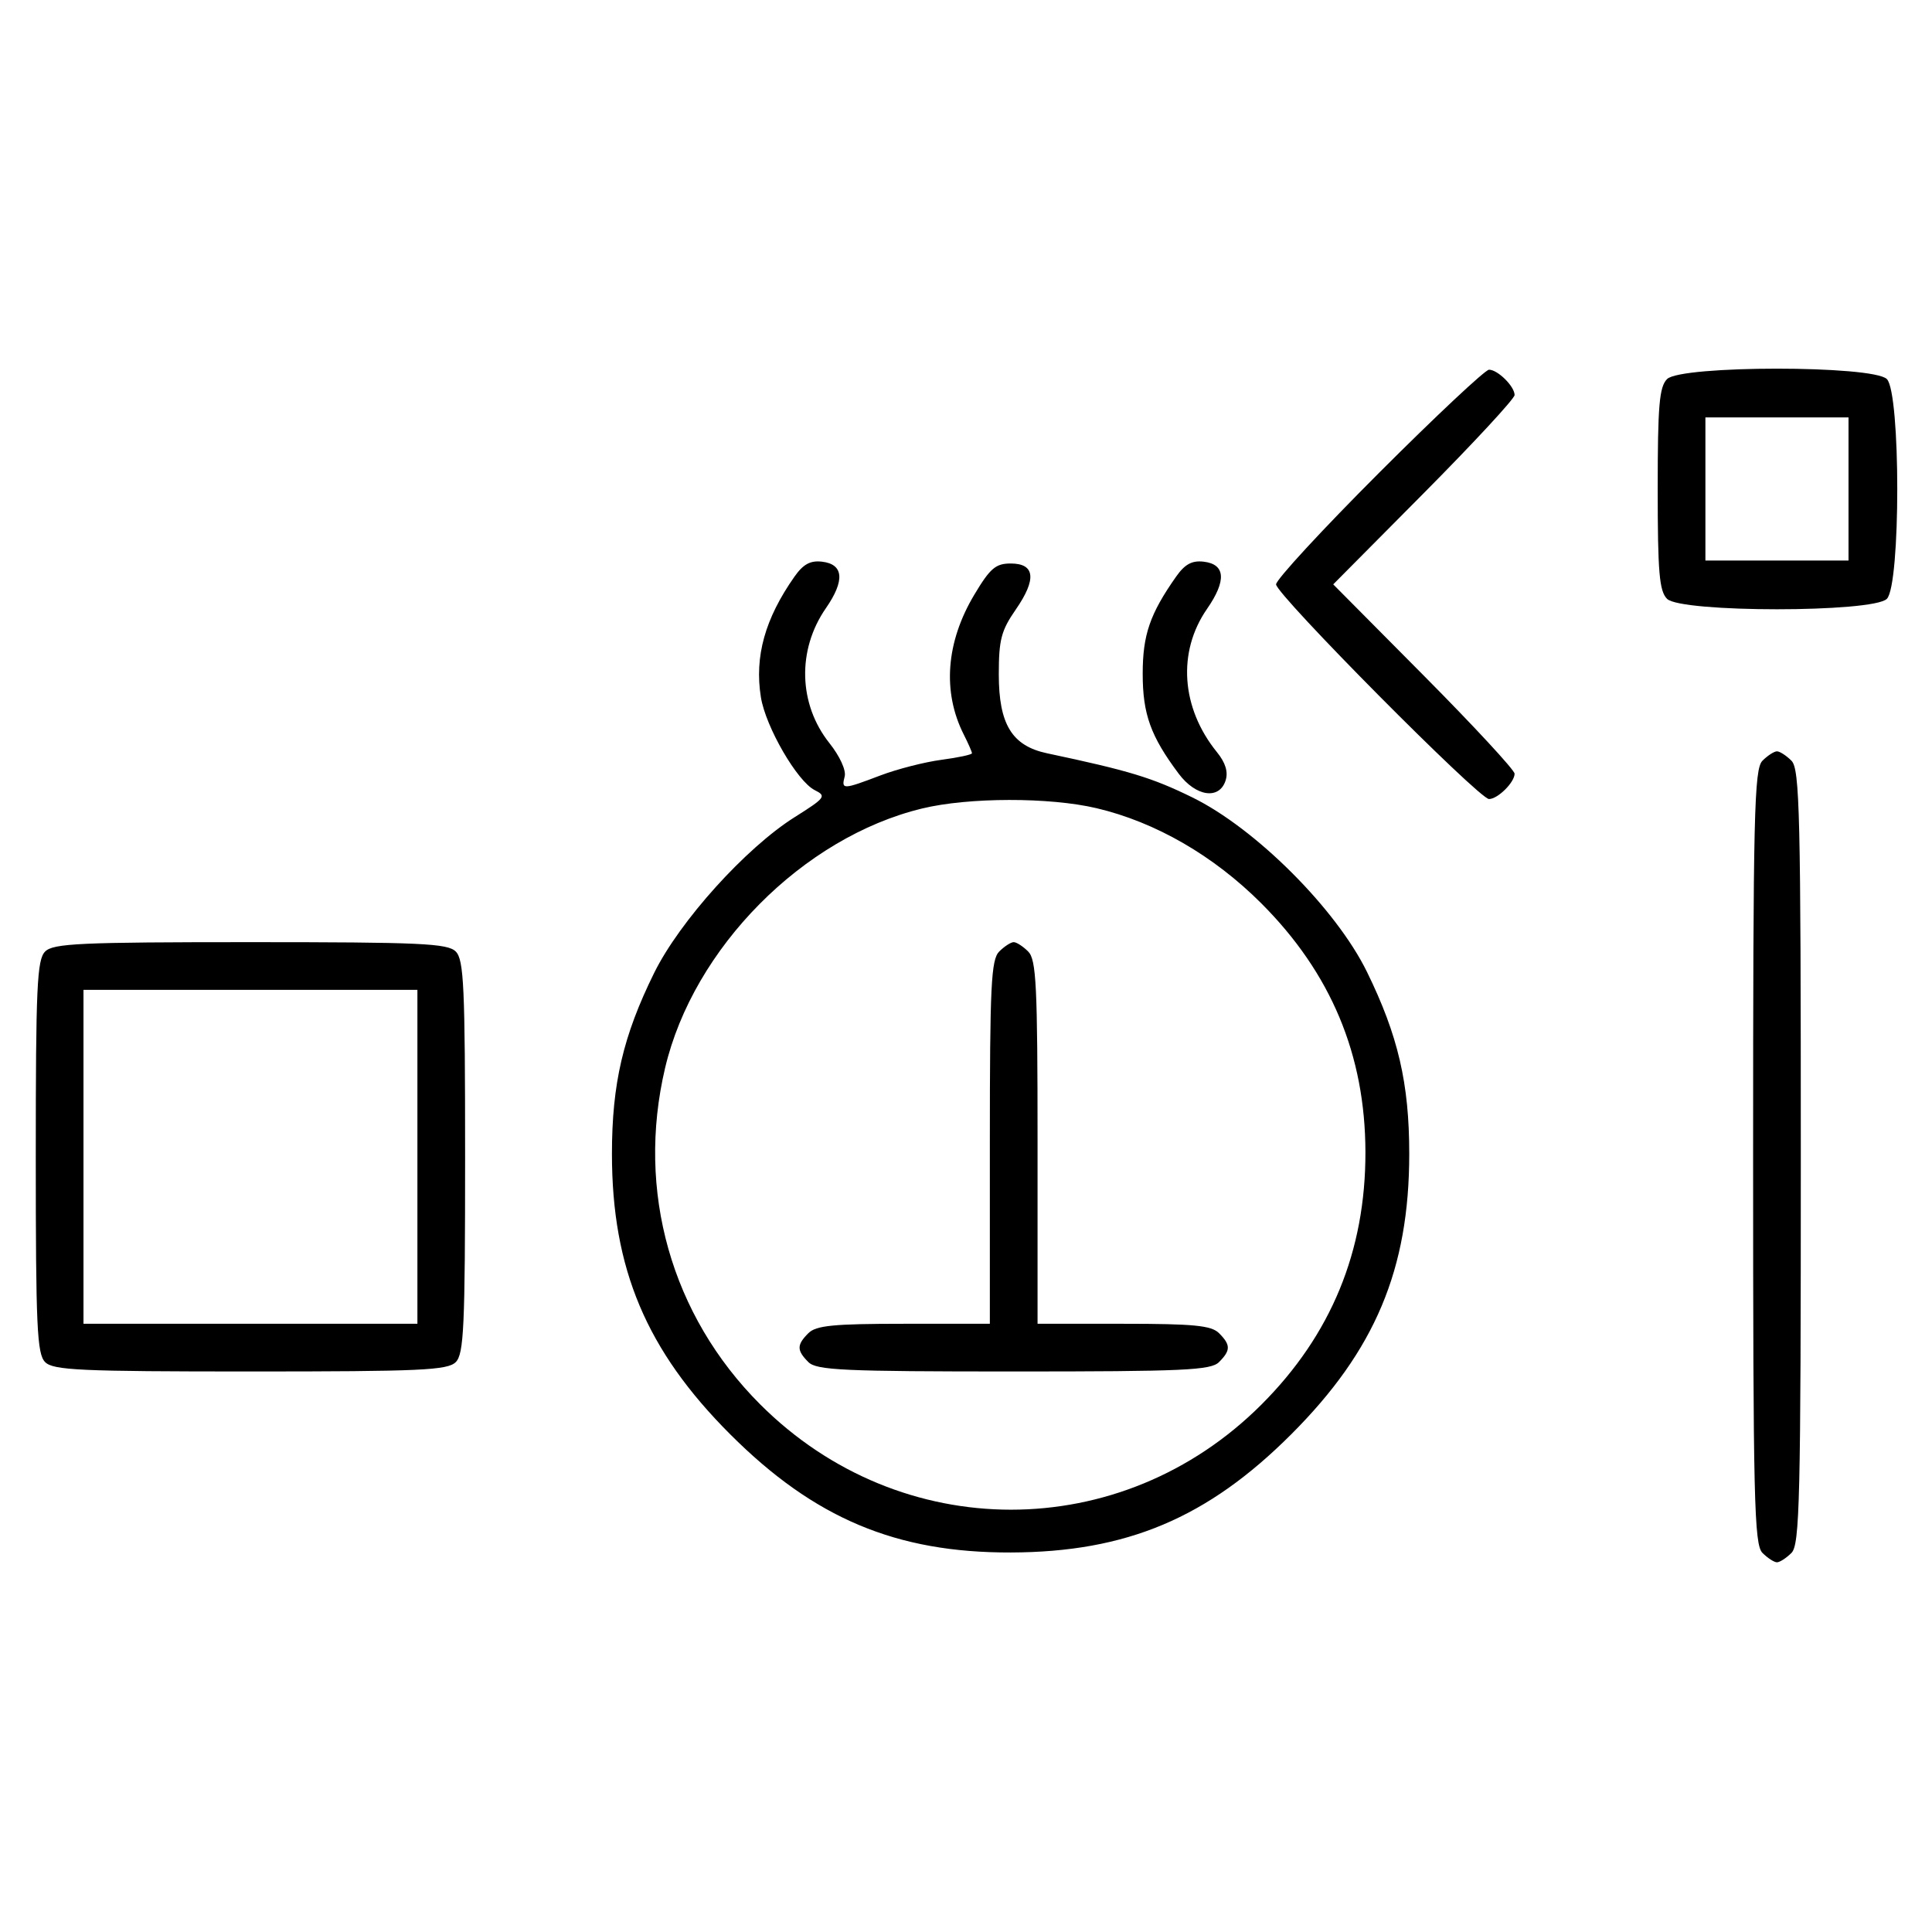 <svg xmlns="http://www.w3.org/2000/svg" width="324" height="324" viewBox="0 0 324 324" version="1.1">
	<path d="M 231.282 79.282 C 221.777 88.787, 214 97.210, 214 98 C 214 99.693, 248.031 134, 249.710 134 C 251.173 134, 254 131.200, 254 129.751 C 254 129.143, 247.156 121.750, 238.792 113.323 L 223.584 98 238.792 82.677 C 247.156 74.250, 254 66.857, 254 66.249 C 254 64.800, 251.173 62, 249.710 62 C 249.079 62, 240.787 69.777, 231.282 79.282 M 279.571 63.571 C 278.267 64.876, 278 68.009, 278 82 C 278 95.991, 278.267 99.124, 279.571 100.429 C 281.900 102.757, 314.100 102.757, 316.429 100.429 C 318.757 98.100, 318.757 65.900, 316.429 63.571 C 314.100 61.243, 281.900 61.243, 279.571 63.571 M 286 82 L 286 94 298 94 L 310 94 310 82 L 310 70 298 70 L 286 70 286 82 M 133.242 96.694 C 128.286 103.741, 126.513 110.099, 127.602 116.915 C 128.400 121.901, 133.699 131.049, 136.637 132.509 C 138.637 133.503, 138.422 133.793, 133.271 137.036 C 125.056 142.208, 113.993 154.471, 109.705 163.158 C 104.497 173.708, 102.624 181.734, 102.624 193.500 C 102.624 212.784, 108.398 226.476, 122.461 240.539 C 136.548 254.625, 150.275 260.408, 169.500 260.354 C 188.923 260.300, 202.495 254.582, 216.539 240.539 C 230.606 226.472, 236.333 212.862, 236.333 193.500 C 236.333 181.692, 234.469 173.665, 229.249 163 C 224.073 152.425, 210.553 138.918, 199.940 133.718 C 193.173 130.403, 189.369 129.248, 175.596 126.328 C 169.710 125.080, 167.500 121.466, 167.500 113.091 C 167.500 107.293, 167.904 105.746, 170.337 102.235 C 173.874 97.131, 173.588 94.500, 169.496 94.500 C 166.972 94.500, 166.045 95.295, 163.390 99.739 C 158.634 107.698, 158.010 116.038, 161.634 123.200 C 162.385 124.686, 163 126.090, 163 126.322 C 163 126.553, 160.695 127.048, 157.877 127.422 C 155.060 127.796, 150.447 128.978, 147.627 130.050 C 141.347 132.437, 141.071 132.445, 141.654 130.214 C 141.924 129.183, 140.838 126.812, 139.086 124.609 C 133.895 118.076, 133.660 108.985, 138.502 101.998 C 141.720 97.354, 141.491 94.617, 137.849 94.194 C 135.899 93.967, 134.704 94.616, 133.242 96.694 M 197.242 96.694 C 192.843 102.948, 191.633 106.466, 191.633 113 C 191.633 119.764, 192.969 123.472, 197.669 129.750 C 200.553 133.603, 204.494 134.169, 205.538 130.880 C 205.993 129.448, 205.519 127.906, 204.078 126.130 C 198.071 118.724, 197.420 109.330, 202.415 102.123 C 205.714 97.362, 205.519 94.620, 201.849 94.194 C 199.899 93.967, 198.704 94.616, 197.242 96.694 M 295.571 127.571 C 294.175 128.968, 294 136.372, 294 194 C 294 251.628, 294.175 259.032, 295.571 260.429 C 296.436 261.293, 297.529 262, 298 262 C 298.471 262, 299.564 261.293, 300.429 260.429 C 301.825 259.032, 302 251.628, 302 194 C 302 136.372, 301.825 128.968, 300.429 127.571 C 299.564 126.707, 298.471 126, 298 126 C 297.529 126, 296.436 126.707, 295.571 127.571 M 154.645 135.584 C 134.671 140.419, 116.279 158.986, 111.537 179.103 C 106.672 199.742, 112.569 220.600, 127.484 235.516 C 151.022 259.054, 188.029 259.068, 211.548 235.548 C 223.237 223.860, 229.017 209.822, 228.985 193.201 C 228.954 176.896, 223.209 163.178, 211.516 151.484 C 203.522 143.491, 193.784 137.868, 183.897 135.537 C 175.998 133.676, 162.439 133.697, 154.645 135.584 M 7.571 159.571 C 6.207 160.936, 6 165.463, 6 194 C 6 222.537, 6.207 227.064, 7.571 228.429 C 8.936 229.793, 13.463 230, 42 230 C 70.537 230, 75.064 229.793, 76.429 228.429 C 77.793 227.064, 78 222.537, 78 194 C 78 165.463, 77.793 160.936, 76.429 159.571 C 75.064 158.207, 70.537 158, 42 158 C 13.463 158, 8.936 158.207, 7.571 159.571 M 167.571 159.571 C 166.212 160.931, 166 165.242, 166 191.571 L 166 222 151.571 222 C 139.788 222, 136.855 222.288, 135.571 223.571 C 133.598 225.545, 133.598 226.455, 135.571 228.429 C 136.936 229.793, 141.463 230, 170 230 C 198.537 230, 203.064 229.793, 204.429 228.429 C 206.402 226.455, 206.402 225.545, 204.429 223.571 C 203.145 222.288, 200.212 222, 188.429 222 L 174 222 174 191.571 C 174 165.242, 173.788 160.931, 172.429 159.571 C 171.564 158.707, 170.471 158, 170 158 C 169.529 158, 168.436 158.707, 167.571 159.571 M 14 194 L 14 222 42 222 L 70 222 70 194 L 70 166 42 166 L 14 166 14 194 " stroke="none" fill="black" fill-rule="evenodd"/>
</svg>